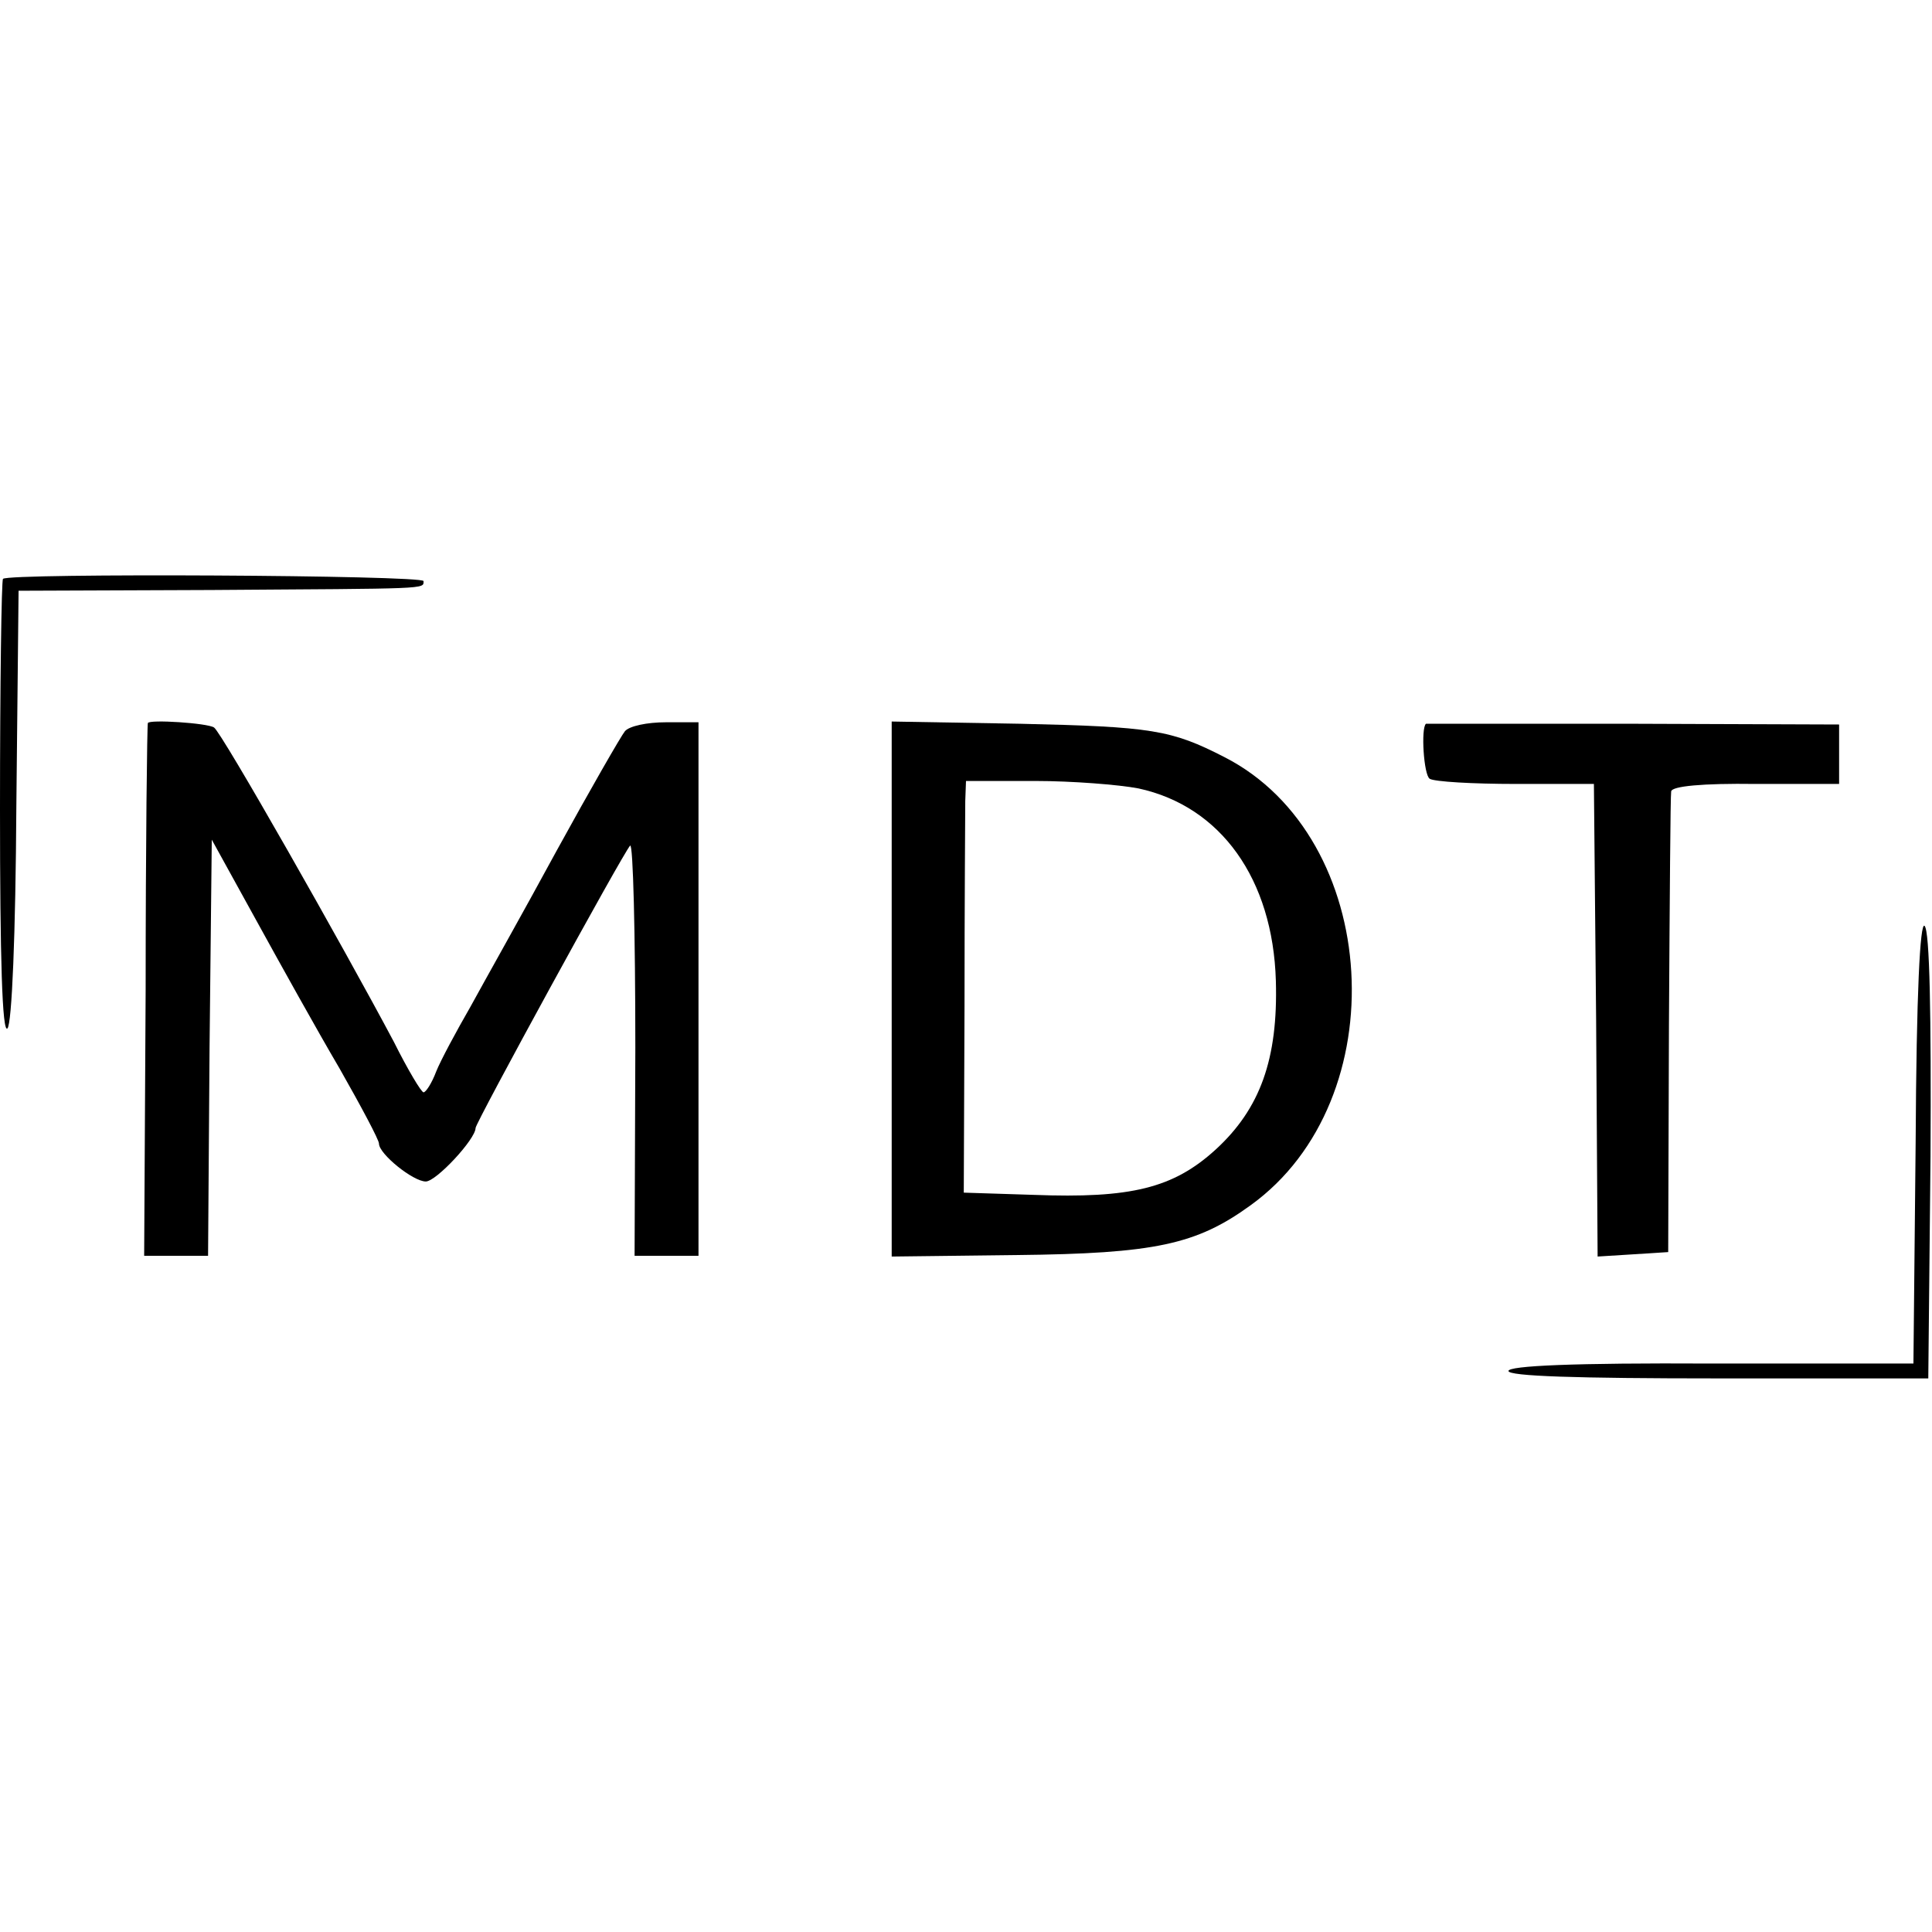 <?xml version="1.0" standalone="no"?>
<!DOCTYPE svg PUBLIC "-//W3C//DTD SVG 20010904//EN"
 "http://www.w3.org/TR/2001/REC-SVG-20010904/DTD/svg10.dtd">
<svg version="1.0" xmlns="http://www.w3.org/2000/svg"
 width="260pt" height="260pt" viewBox="0 0 260 260"
 preserveAspectRatio="xMidYMid meet">
<g transform="translate(0,260) scale(0.1,-0.1)"
fill="#000000" stroke="none">
<path d="M4 1821 c-2 -2 -4 -142 -4 -310 0 -200 3 -302 10 -295 6 6 11 126 12
299 l3 290 260 1 c293 2 285 1 285 12 0 8 -558 11 -566 3z"/>
<path d="M199 1627 c-1 -1 -3 -163 -3 -359 l-2 -358 43 0 43 0 2 280 3 280 59
-107 c33 -60 83 -150 113 -201 29 -51 53 -96 53 -101 0 -14 46 -51 63 -51 14
0 67 57 67 72 0 7 199 371 208 380 4 4 7 -119 7 -272 l-1 -280 43 0 43 0 0
359 0 359 -44 0 c-25 0 -49 -5 -55 -12 -5 -6 -47 -79 -92 -161 -45 -83 -98
-177 -116 -210 -19 -33 -40 -72 -46 -87 -6 -16 -14 -28 -17 -28 -3 0 -21 30
-40 68 -68 128 -232 417 -242 423 -9 6 -87 11 -89 6z"/>
<path d="M1200 1269 l0 -360 168 2 c186 2 242 14 315 67 197 142 176 495 -35
603 -72 37 -98 41 -275 45 l-173 3 0 -360z m332 270 c111 -24 181 -122 185
-259 3 -105 -21 -172 -81 -227 -57 -52 -114 -66 -245 -61 l-94 3 1 250 c0 138
1 262 1 277 l1 27 93 0 c50 0 113 -5 139 -10z"/>
<path d="M1919 1626 c-7 -6 -3 -69 5 -74 6 -4 58 -7 116 -7 l105 0 3 -318 2
-318 48 3 47 3 1 305 c1 168 2 310 3 315 1 7 42 11 114 10 l112 0 0 40 0 40
-277 1 c-153 0 -278 0 -279 0z"/>
<path d="M2578 1064 l-3 -299 -272 0 c-185 1 -273 -3 -273 -10 0 -7 91 -10
283 -10 l282 0 3 299 c1 190 -1 303 -8 310 -6 6 -11 -90 -12 -290z"/>
</g>
</svg>
